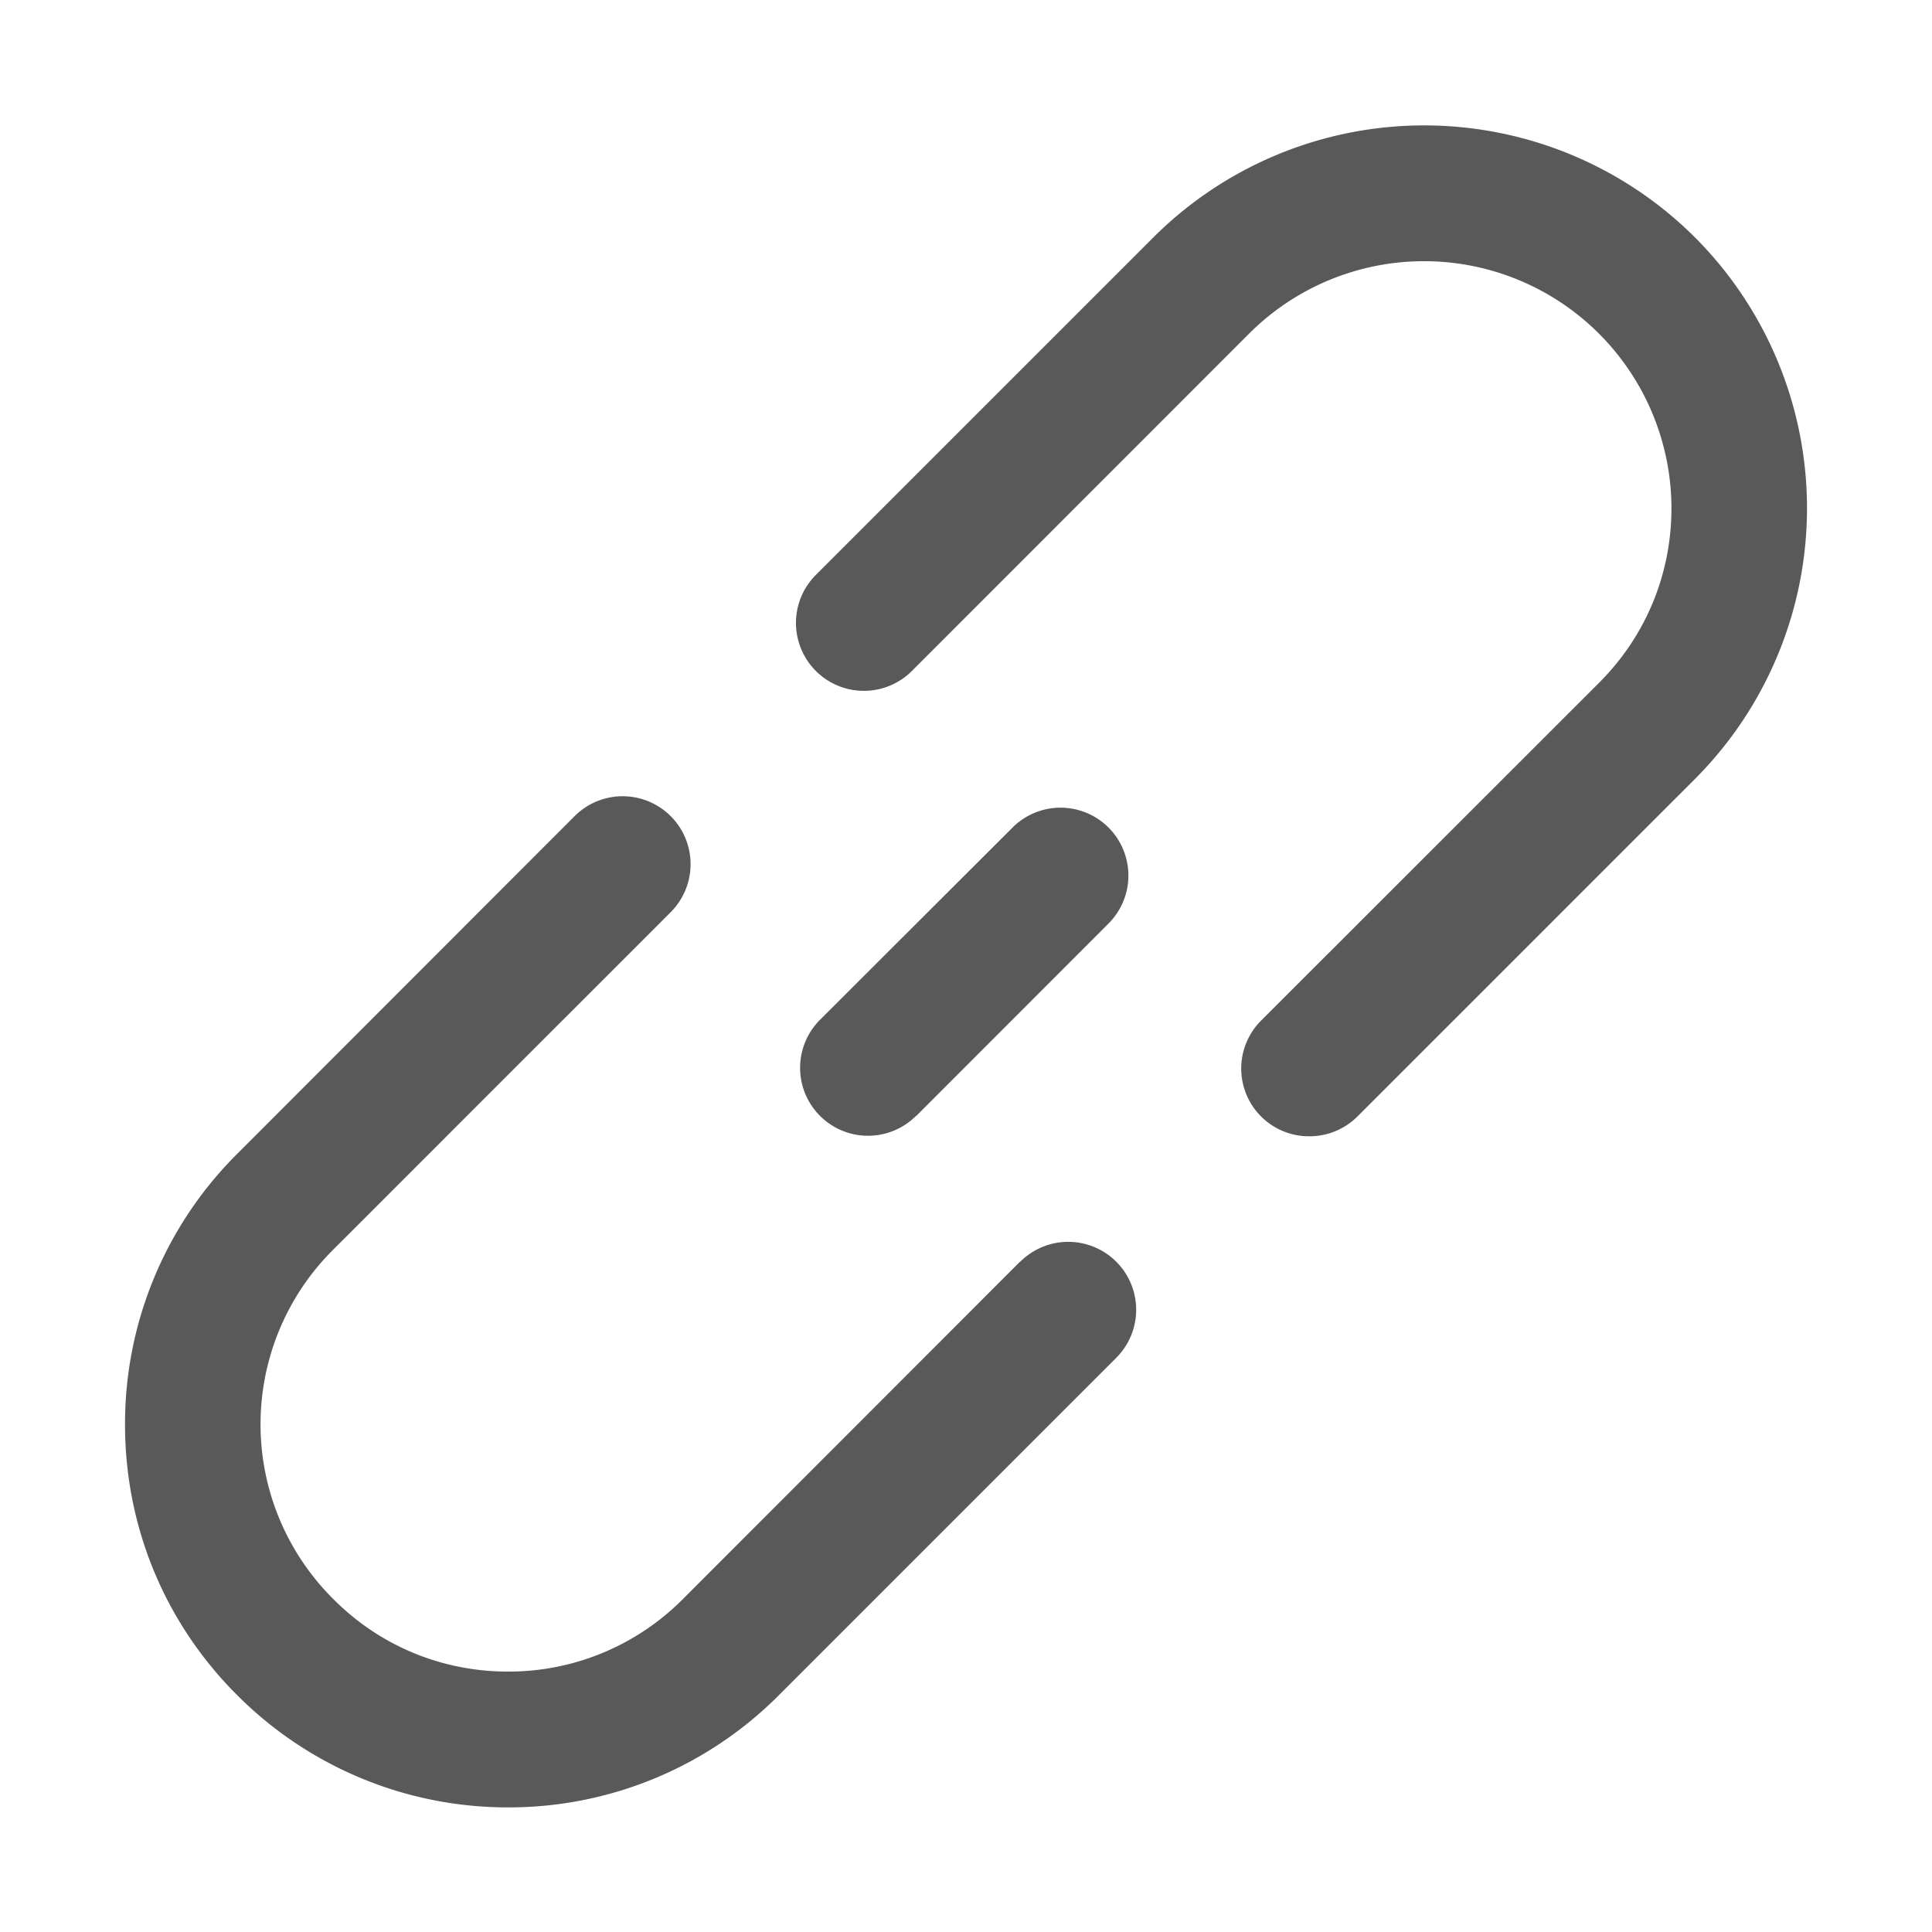 <svg xmlns="http://www.w3.org/2000/svg" width="14" height="14"><path fill="#000" fill-opacity=".65" d="M7.392 9.142l-2.444 2.446a1.78 1.78 0 0 1-1.266.525c-.479 0-.929-.186-1.266-.525a1.784 1.784 0 0 1-.002-2.532L4.86 6.61a.491.491 0 1 0-.696-.696L1.72 8.36a2.758 2.758 0 0 0-.814 1.963c0 .741.289 1.439.814 1.962a2.767 2.767 0 0 0 1.961.812 2.76 2.76 0 0 0 1.962-.812l2.446-2.446a.491.491 0 1 0-.696-.696zm4.89-7.422a2.778 2.778 0 0 0-3.924 0L5.912 4.166a.491.491 0 1 0 .696.696l2.445-2.446a1.793 1.793 0 0 1 3.059 1.266c0 .478-.186.928-.525 1.266L9.14 7.394a.491.491 0 0 0 .349.84.493.493 0 0 0 .348-.144l2.446-2.446a2.777 2.777 0 0 0-.001-3.924zM6.639 8.087l1.394-1.395a.491.491 0 1 0-.696-.695L5.942 7.39a.491.491 0 1 0 .696.696z"/></svg>